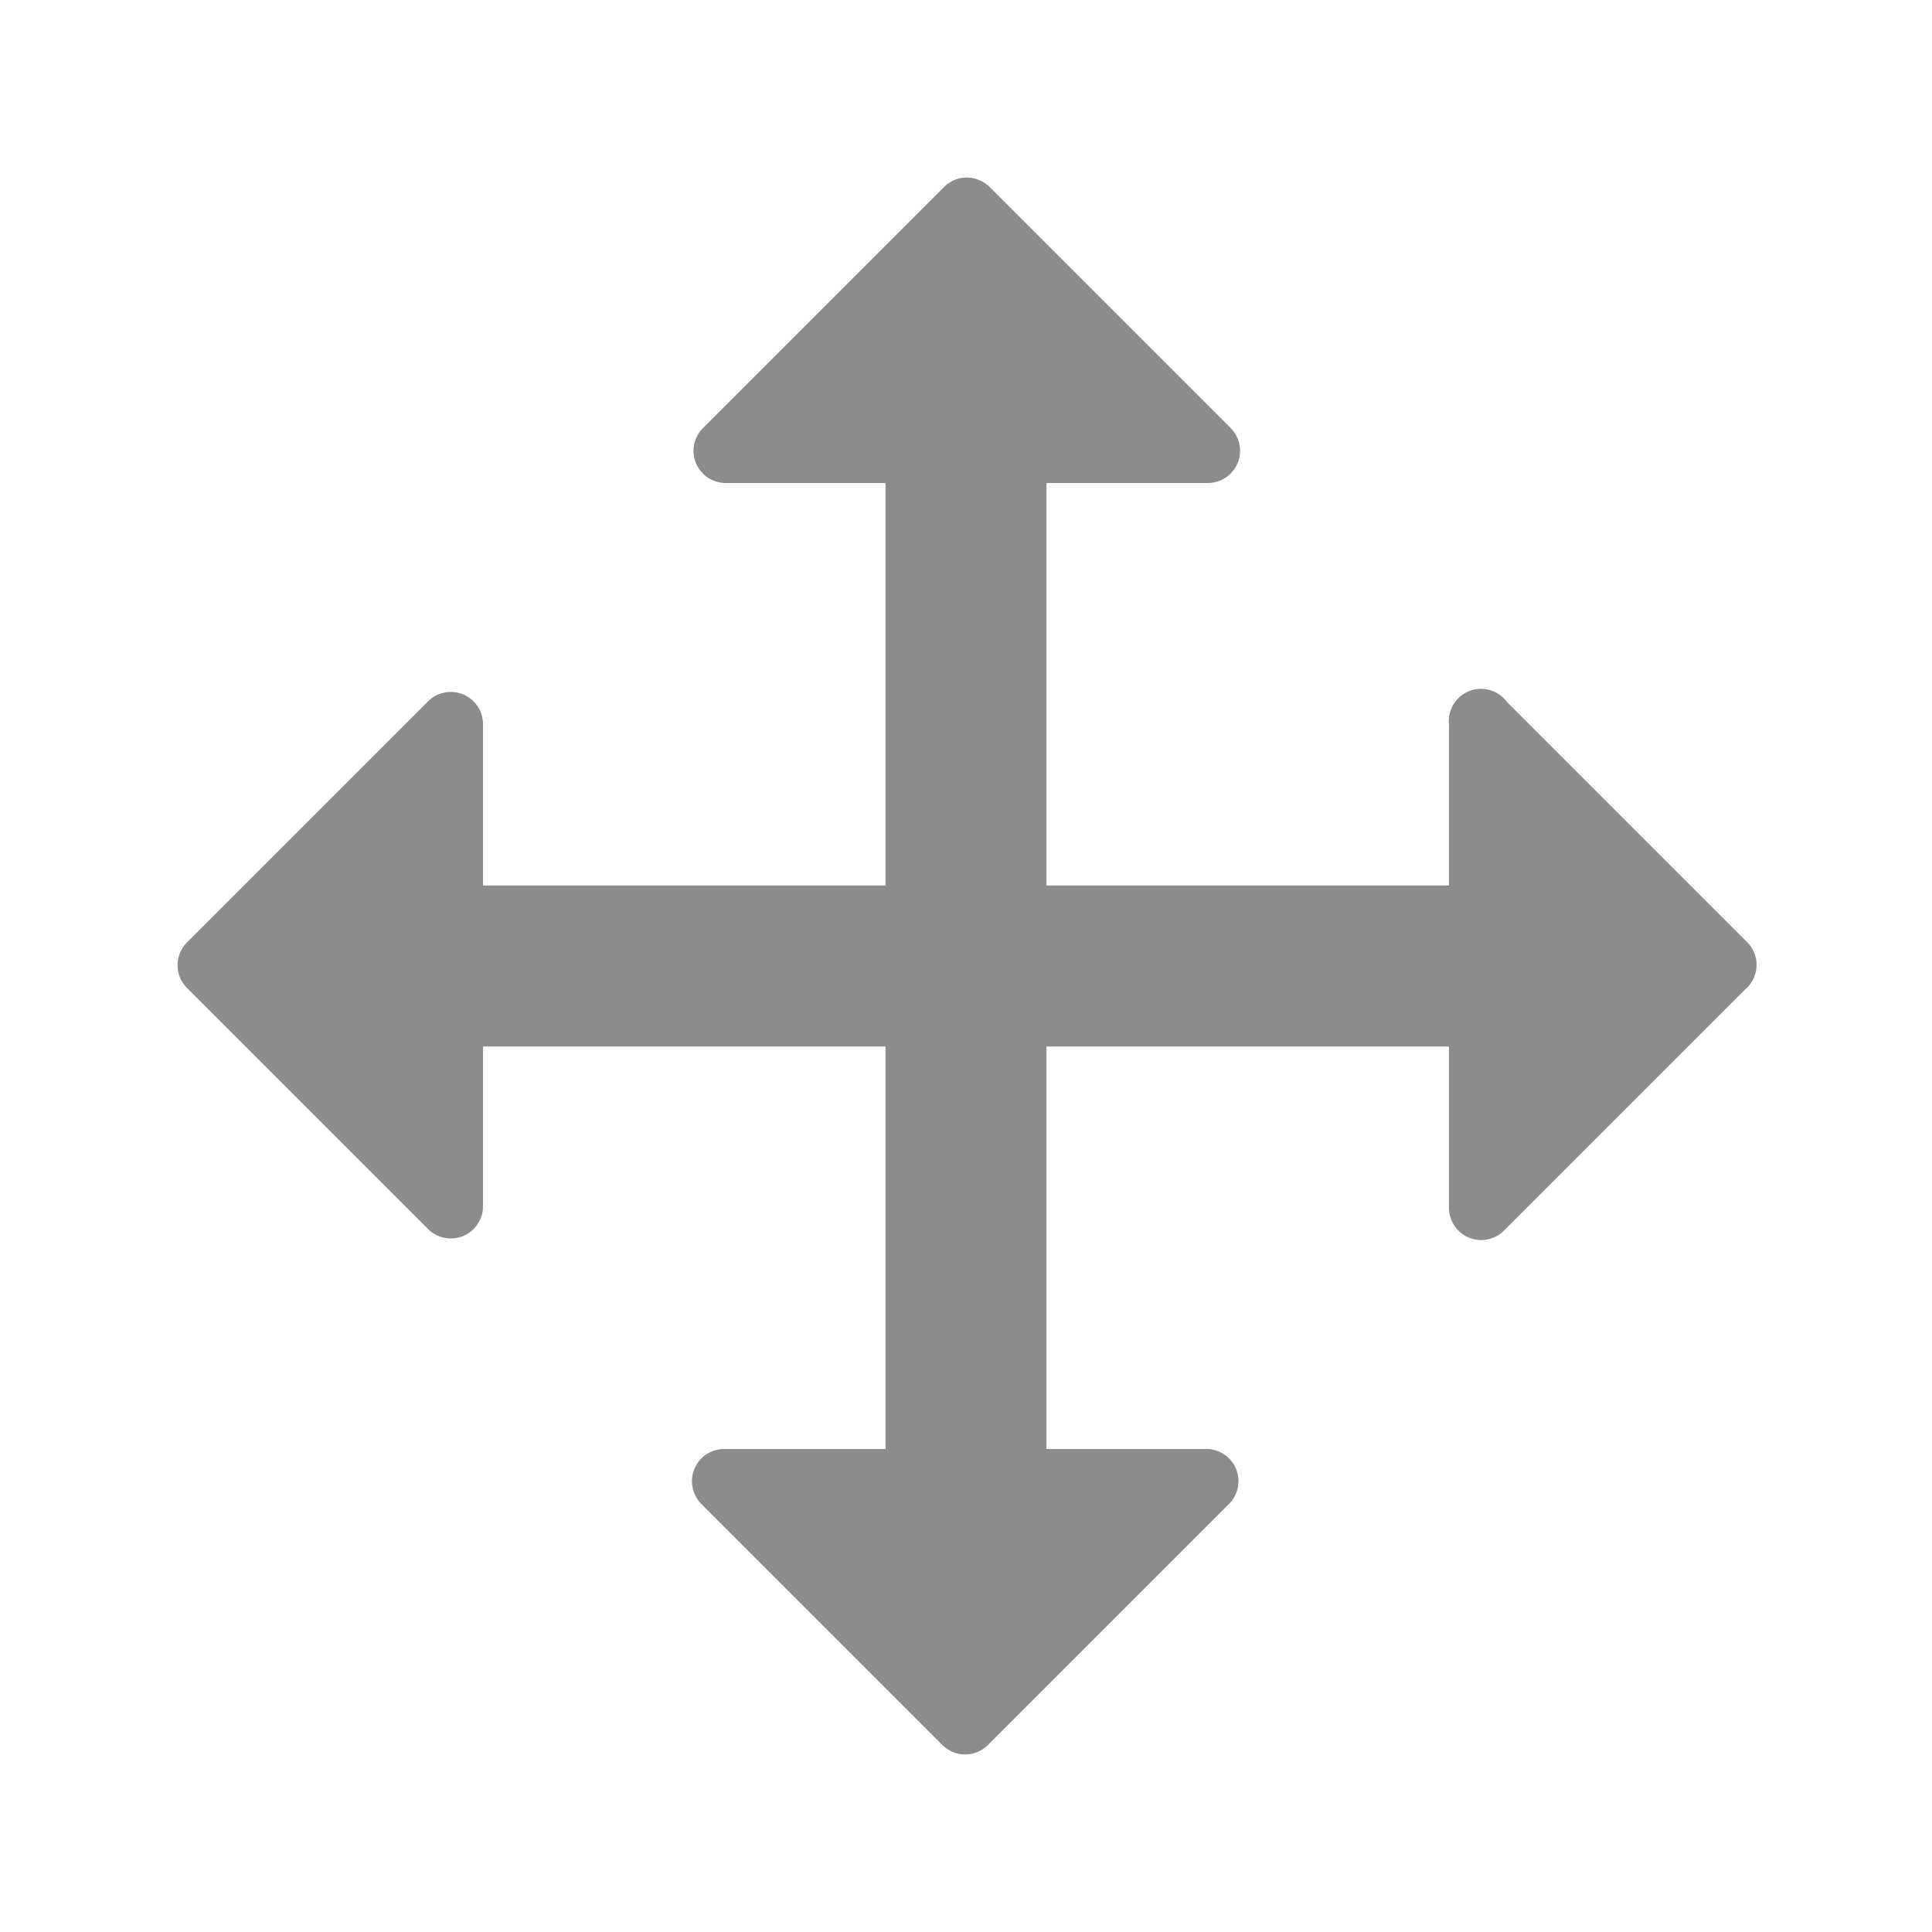 <svg id="icons" xmlns="http://www.w3.org/2000/svg" viewBox="0 0 24 24"><defs><style>.cls-1{fill:#8c8c8c;}</style></defs><title>icon - line - header - pan</title><path class="cls-1" d="M21.72,11.72l-3-3A.4.4,0,0,0,18,9v2H13V6h2a.4.4,0,0,0,.29-.68l-3-3a.4.4,0,0,0-.56,0l-3,3A.4.4,0,0,0,9,6h2v5H6V9a.4.4,0,0,0-.68-.29l-3,3a.4.4,0,0,0,0,.56l3,3A.4.4,0,0,0,6,15V13h5v5H9a.4.4,0,0,0-.29.68l3,3a.4.4,0,0,0,.56,0l3-3A.4.4,0,0,0,15,18H13V13h5v2a.4.4,0,0,0,.68.29l3-3A.4.4,0,0,0,21.72,11.72Z"/></svg>
